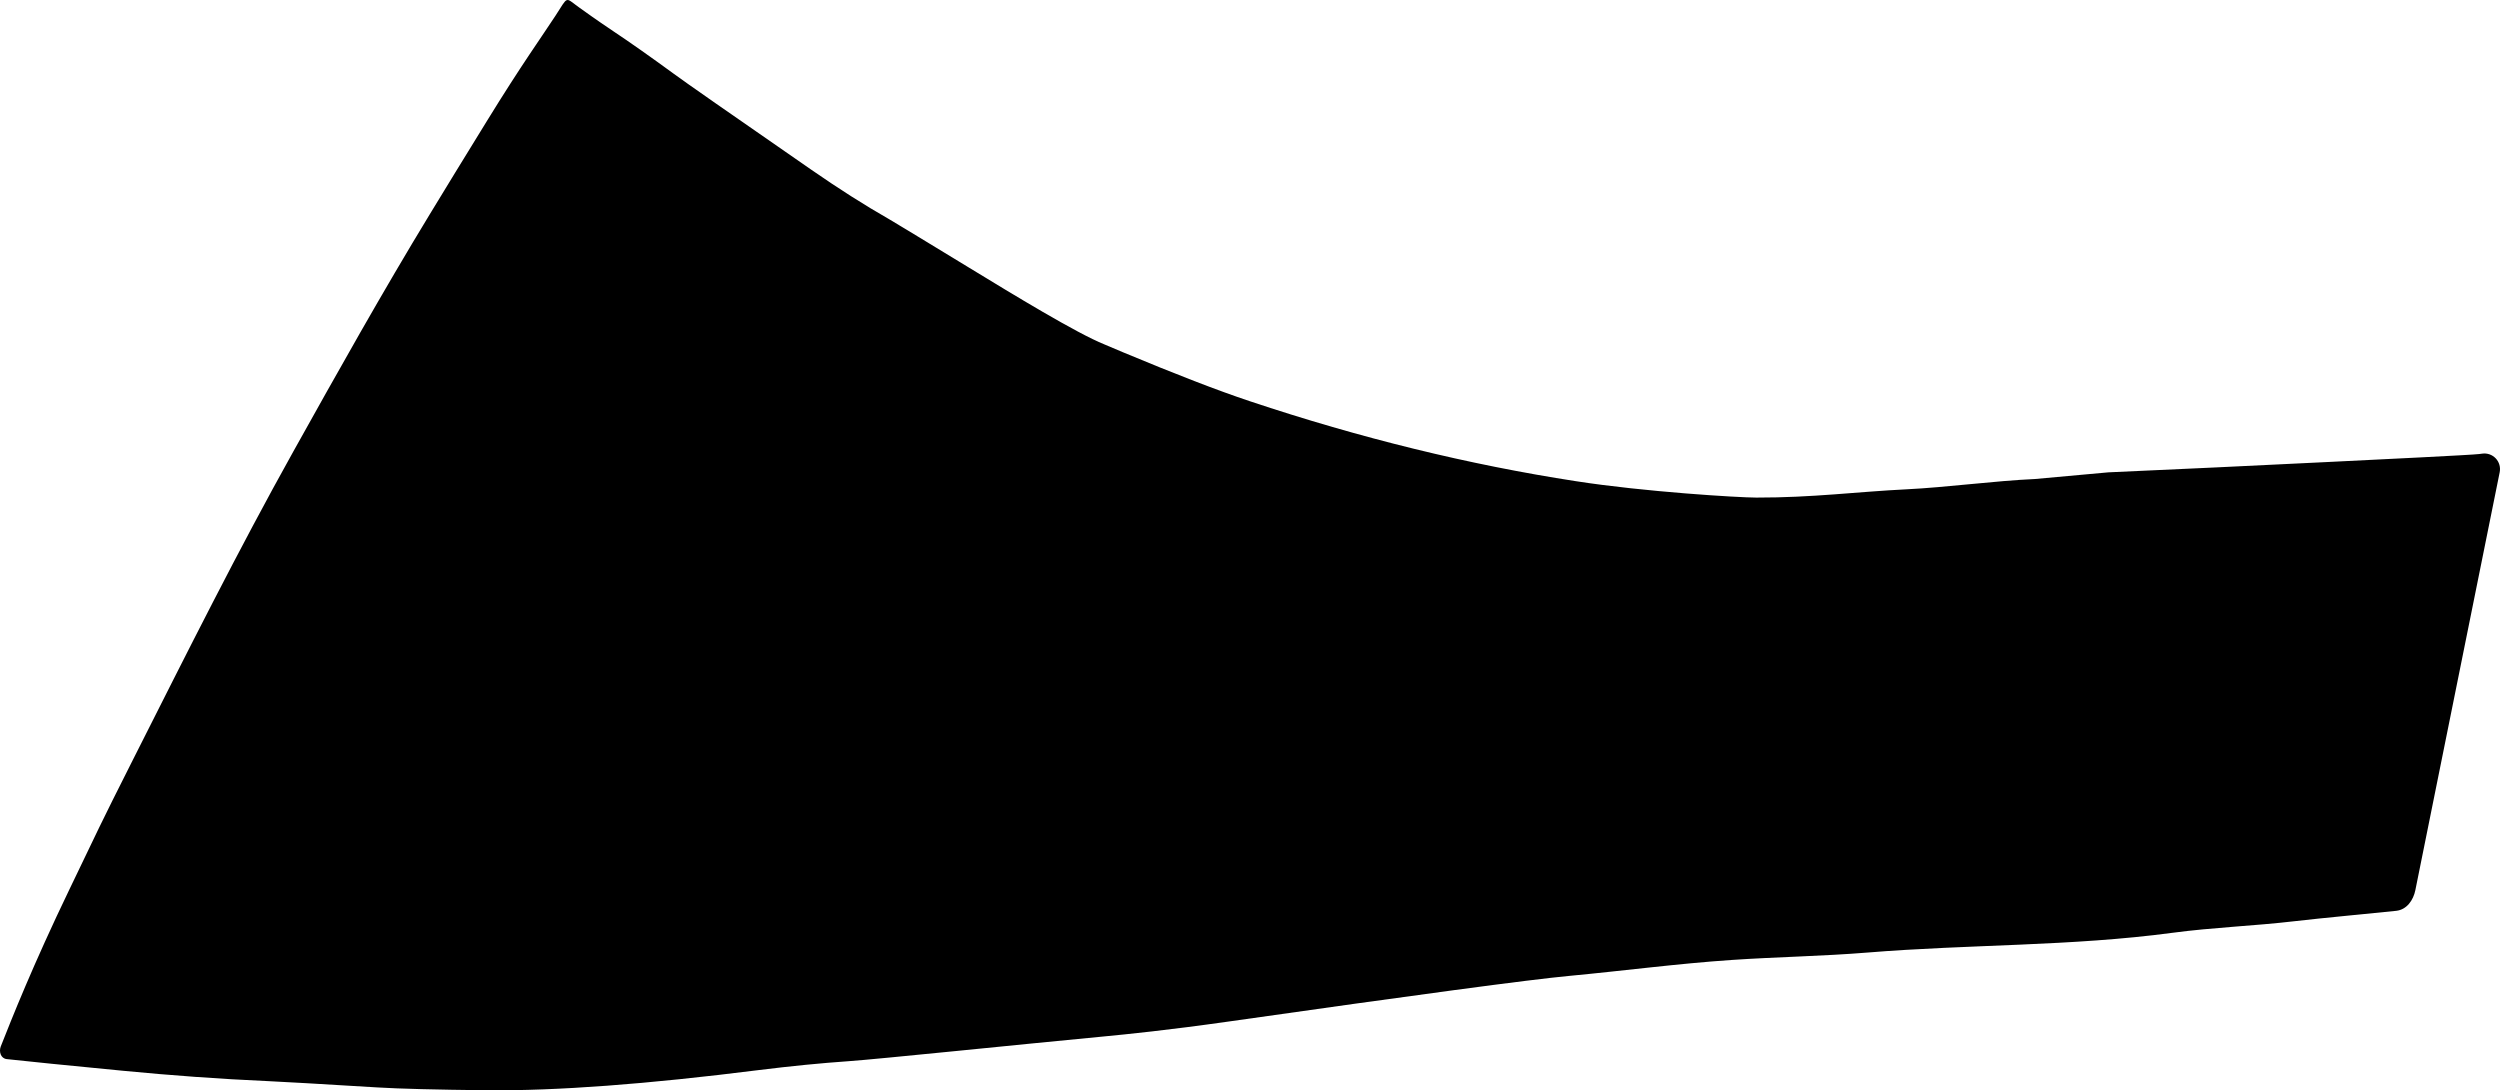 <?xml version="1.0" encoding="utf-8"?>
<!-- Generator: Adobe Illustrator 16.0.0, SVG Export Plug-In . SVG Version: 6.00 Build 0)  -->
<!DOCTYPE svg PUBLIC "-//W3C//DTD SVG 1.1//EN" "http://www.w3.org/Graphics/SVG/1.1/DTD/svg11.dtd">
<svg version="1.1" id="Layer_1" xmlns="http://www.w3.org/2000/svg" xmlns:xlink="http://www.w3.org/1999/xlink" x="0px" y="0px"
	 width="1484.445px" height="647.399px" viewBox="0 0 1484.445 647.399" enable-background="new 0 0 1484.445 647.399"
	 xml:space="preserve">
<path d="M1481.948,272.209c-2.043-2.188-5.016-3.253-7.981-2.863l-1.841,0.242c-4.428,0.582-59.436,3.234-89.157,4.704
	c-45.527,2.25-89.197,4.317-131.08,6.174l-43.623,3.963c-23.504,1.042-52.396,4.945-76.22,6.111
	c-29.385,1.44-55.823,4.979-89.147,4.916c-10.771-0.022-66.733-3.441-107.047-9.724c-63.438-9.764-128.01-25.573-193.693-47.495
	c-19.024-6.333-44.077-16.023-75.241-29.027c-7.229-3.062-10.94-4.633-11.145-4.714c-16.563-6.663-54.16-29.59-80.507-45.656
	c-29.165-17.786-44.896-27.296-47.167-28.596c-14.771-8.426-30.271-18.31-46.535-29.586c-48.135-33.332-75.293-52.25-81.446-56.821
	c-13.498-9.854-25.461-18.314-36.049-25.367c-11.297-7.594-15.768-10.9-20.38-14.181c-8.387-5.96-6.043-6.958-13.945,5.176
	c-7.688,11.81-20.006,28.862-40.624,62.385c-13.814,22.381-25.021,40.748-33.895,55.334c-28.062,46.136-54.673,93.588-81.06,140.922
	c-32.921,59.059-62.166,117.5-95.104,182.76c-21.188,41.979-20.108,40.477-37.764,77.078c-21.906,45.42-34.522,77.432-40.827,93.377
	c-1.218,3.068-0.08,7.156,3.557,7.555c12.714,1.391,35.729,3.719,69.021,6.924c28.715,2.771,57.487,4.893,86.307,6.158
	c8.234,0.363,29.854,1.609,64.852,3.738c13.184,0.801,34.772,1.338,64.748,1.676c41.516,0.404,95.362-3.623,161.429-11.971
	c19.442-2.424,37.297-4.166,53.584-5.297c17.175-1.191,100.691-9.854,150.86-14.621c14.202-1.352,38.695-3.809,74.335-8.871
	c111.711-15.904,179.143-24.945,202.451-27.133c32.228-3.023,64.334-7.293,96.635-9.48c26.931-1.82,53.947-2.221,80.854-4.414
	c60.195-4.908,120.869-3.684,180.801-11.705c24.021-3.217,48.299-4.055,72.369-6.871c16.812-1.967,45.793-4.625,60.52-6.182
	c6.326-0.67,10.199-6.361,11.396-12.268l50.082-248.191C1484.851,277.435,1483.99,274.396,1481.948,272.209z"/>
</svg>
